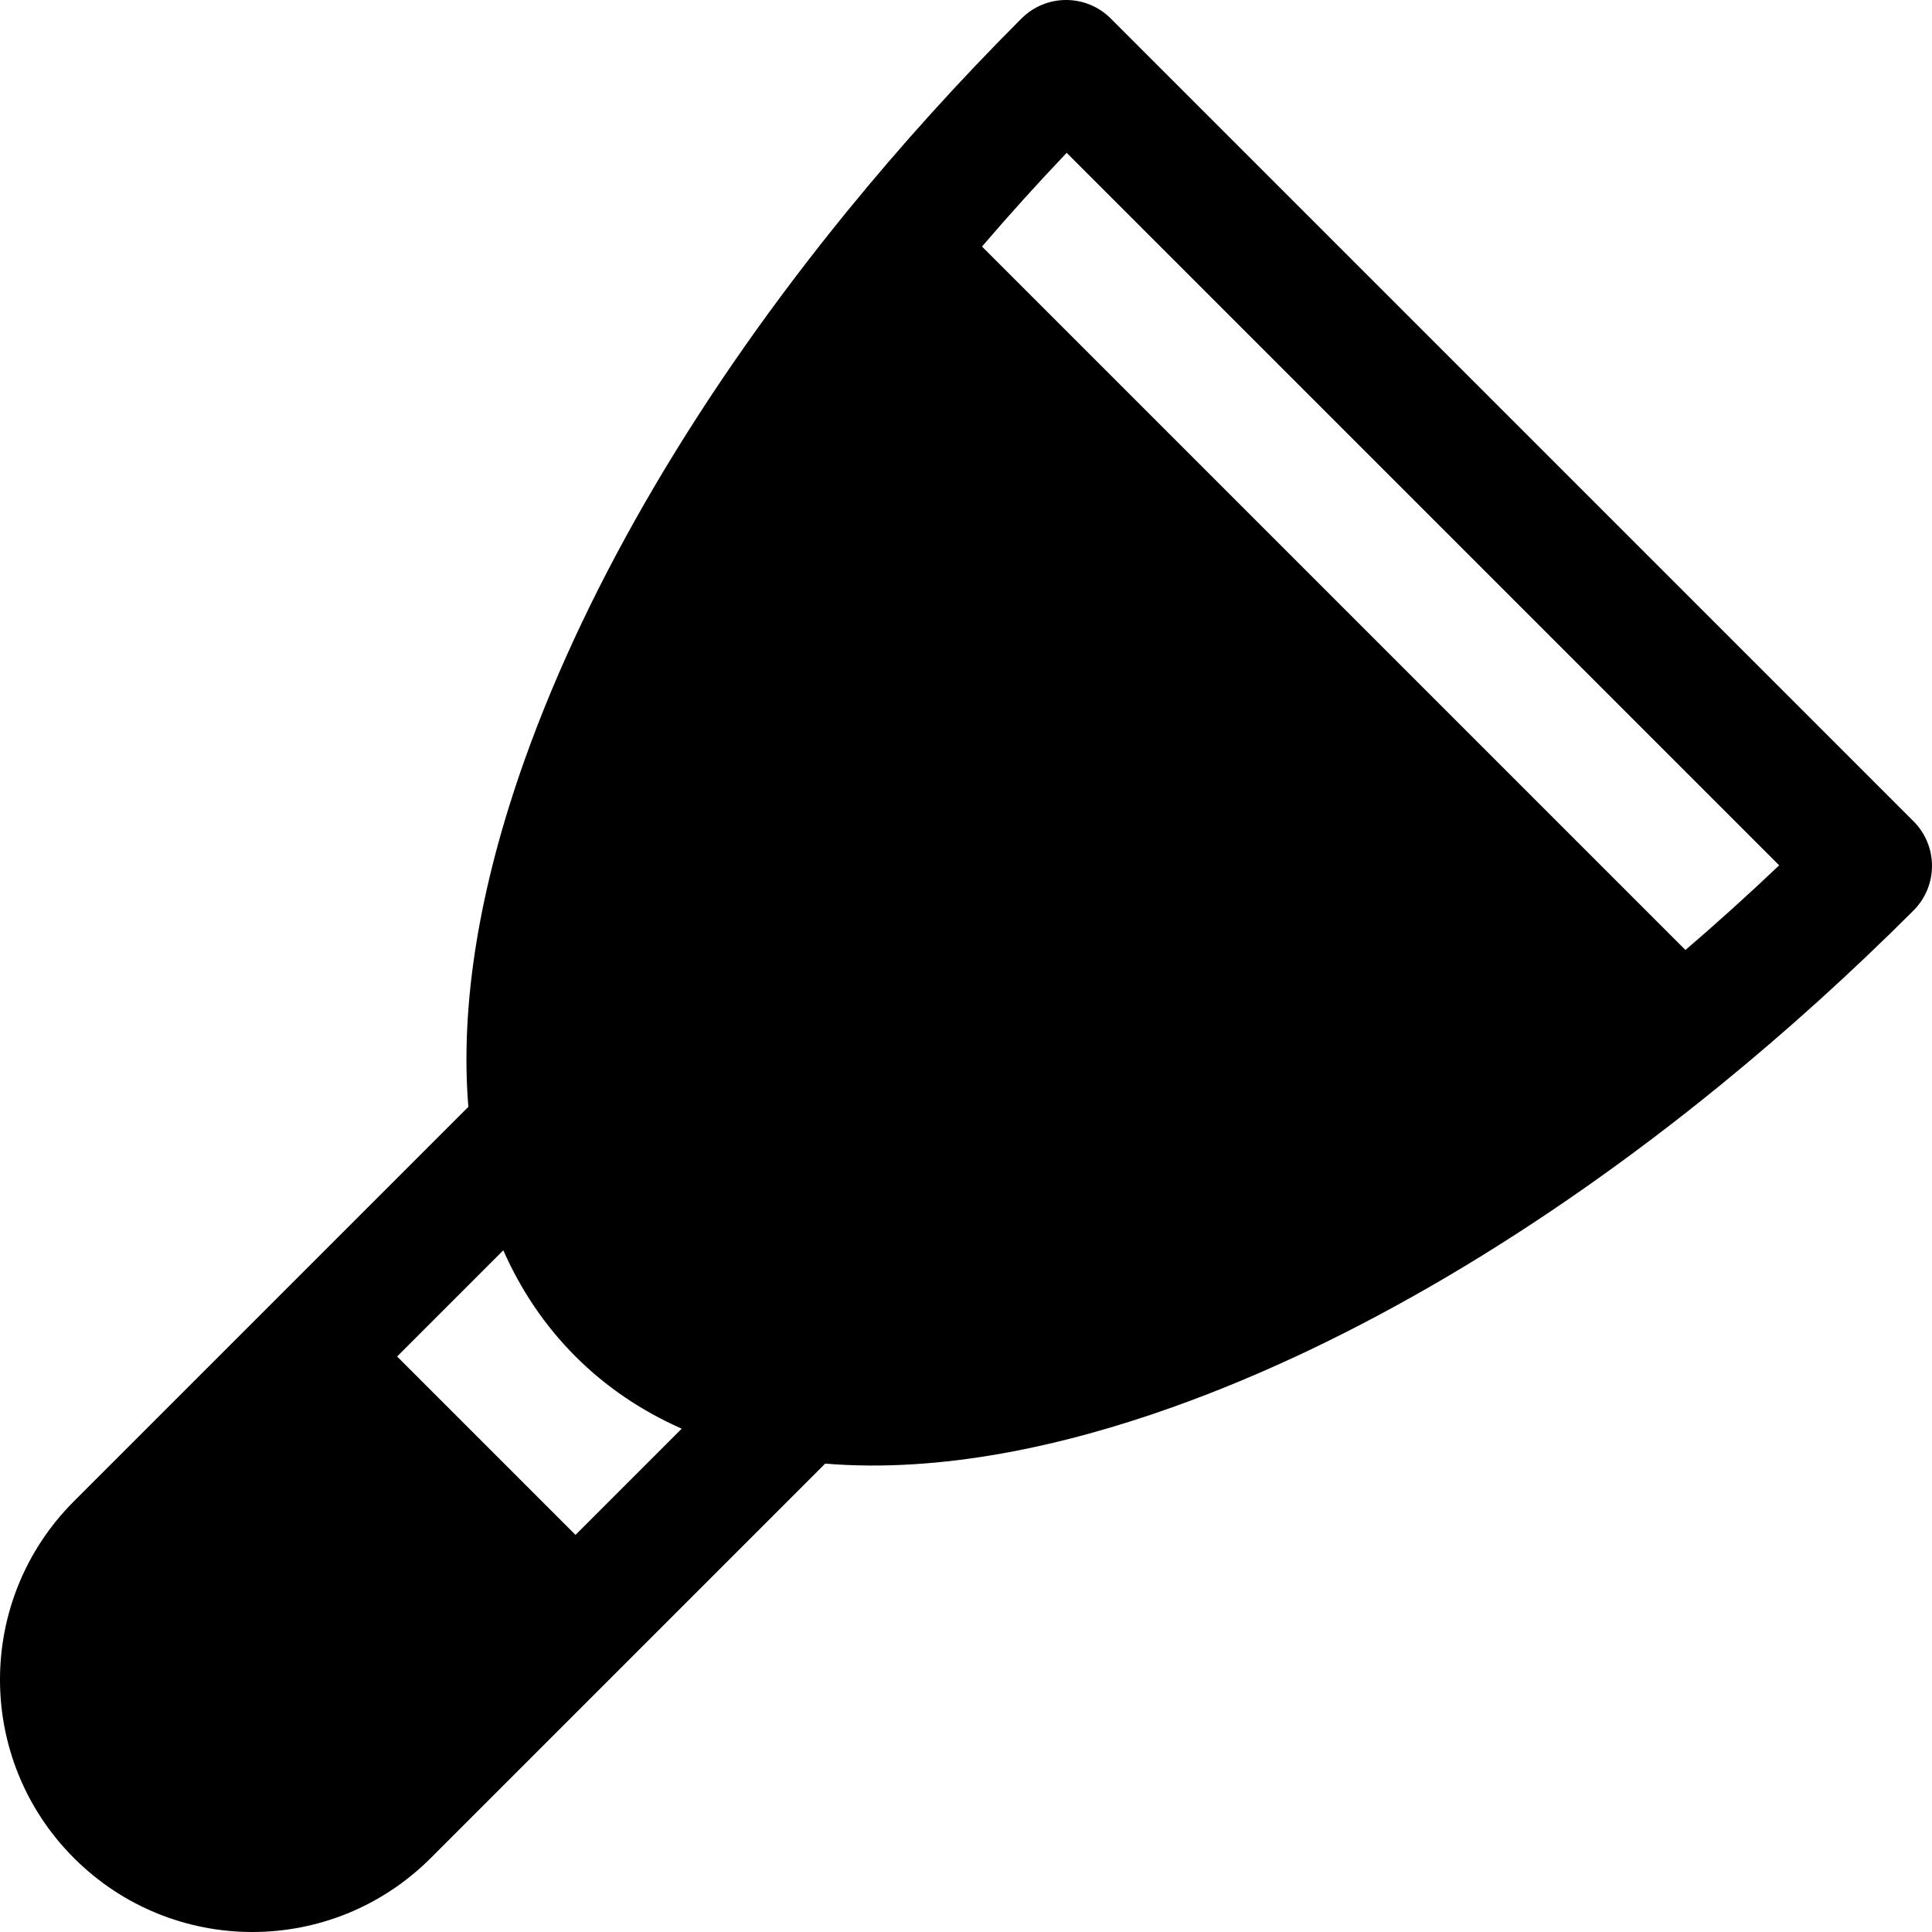 <?xml version="1.0" encoding="iso-8859-1"?>
<!-- Generator: Adobe Illustrator 19.0.0, SVG Export Plug-In . SVG Version: 6.00 Build 0)  -->
<svg version="1.1" id="Layer_1" xmlns="http://www.w3.org/2000/svg" xmlns:xlink="http://www.w3.org/1999/xlink" x="0px" y="0px"
	 viewBox="0 0 512 512" style="enable-background:new 0 0 512 512;" xml:space="preserve">
<g>
	<g>
		<path d="M507.105,217.647L294.353,4.894c-6.523-6.525-17.113-6.527-23.639,0c-16.476,16.476-31.872,33.523-46.048,50.891
			c-0.01,0.013-0.021,0.026-0.031,0.039c-38.894,47.658-68.526,97.746-85.482,145.222c-12.26,34.329-17.232,65.513-15.034,92.28
			C121.581,295.865,22.848,394.598,19.6,397.845c-26.131,26.131-26.135,68.423,0,94.557c26.129,26.13,68.422,26.132,94.556-0.001
			l104.524-104.525c30.738,2.523,63.223-4.654,92.276-15.029c47.479-16.957,97.573-46.592,145.234-85.492
			c0.003-0.003,0.008-0.006,0.011-0.009c17.372-14.179,34.424-29.578,50.904-46.06C513.628,234.763,513.632,224.173,507.105,217.647
			z M152.518,406.76l-47.278-47.279l28.138-28.139c4.699,10.634,11.073,20.07,19.141,28.139c8.068,8.069,17.51,14.435,28.144,19.134
			L152.518,406.76z M446.662,251.759L260.239,65.338c7.185-8.375,14.667-16.667,22.441-24.839L471.5,229.318
			C463.328,237.092,455.036,244.574,446.662,251.759z"/>
	</g>
</g>
<g>
</g>
<g>
</g>
<g>
</g>
<g>
</g>
<g>
</g>
<g>
</g>
<g>
</g>
<g>
</g>
<g>
</g>
<g>
</g>
<g>
</g>
<g>
</g>
<g>
</g>
<g>
</g>
<g>
</g>
</svg>
